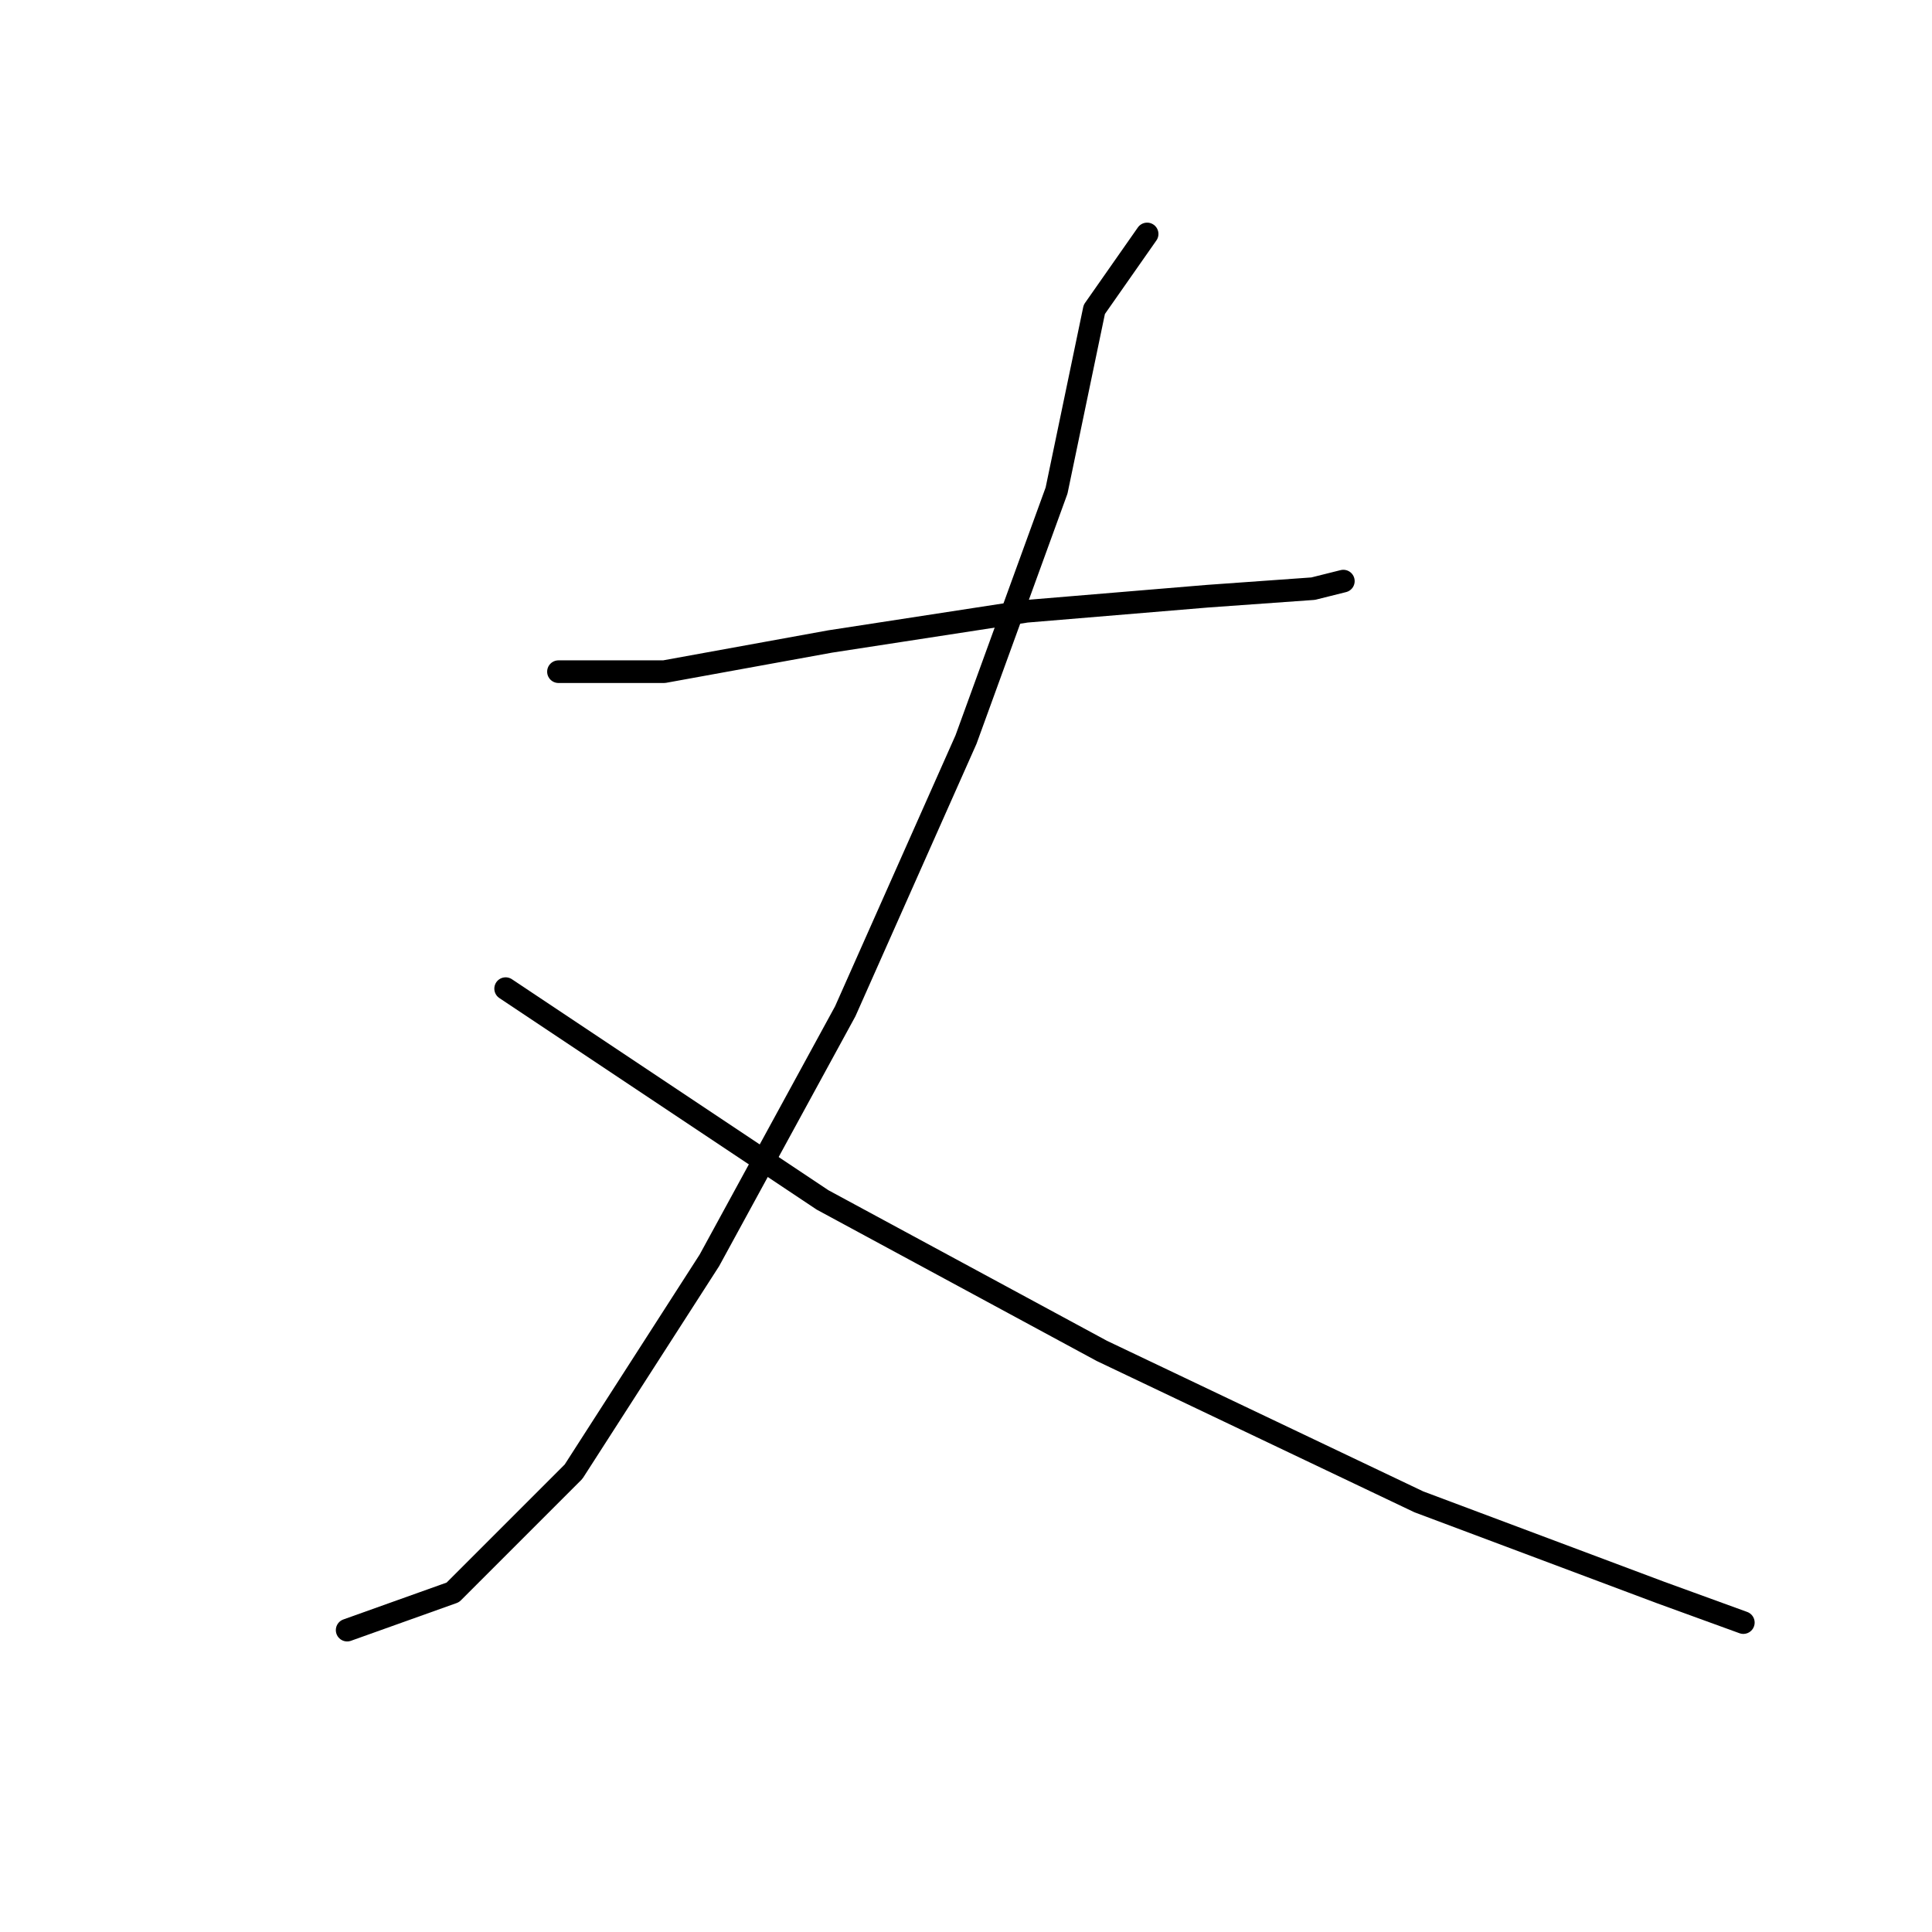 <?xml version="1.0" standalone="no"?>
    <svg width="256" height="256" xmlns="http://www.w3.org/2000/svg" version="1.1">
    <polyline stroke="black" stroke-width="3" stroke-linecap="round" fill="transparent" stroke-linejoin="round" points="74 89 79 89 88 89 110 85 136 81 160 79 174 78 178 77 178 77 " />
        <polyline stroke="black" stroke-width="3" stroke-linecap="round" fill="transparent" stroke-linejoin="round" points="152 31 145 41 140 65 128 98 112 134 94 167 76 195 60 211 46 216 46 216 " />
        <polyline stroke="black" stroke-width="3" stroke-linecap="round" fill="transparent" stroke-linejoin="round" points="67 131 109 159 146 179 188 199 220 211 231 215 231 215 " />
        </svg>